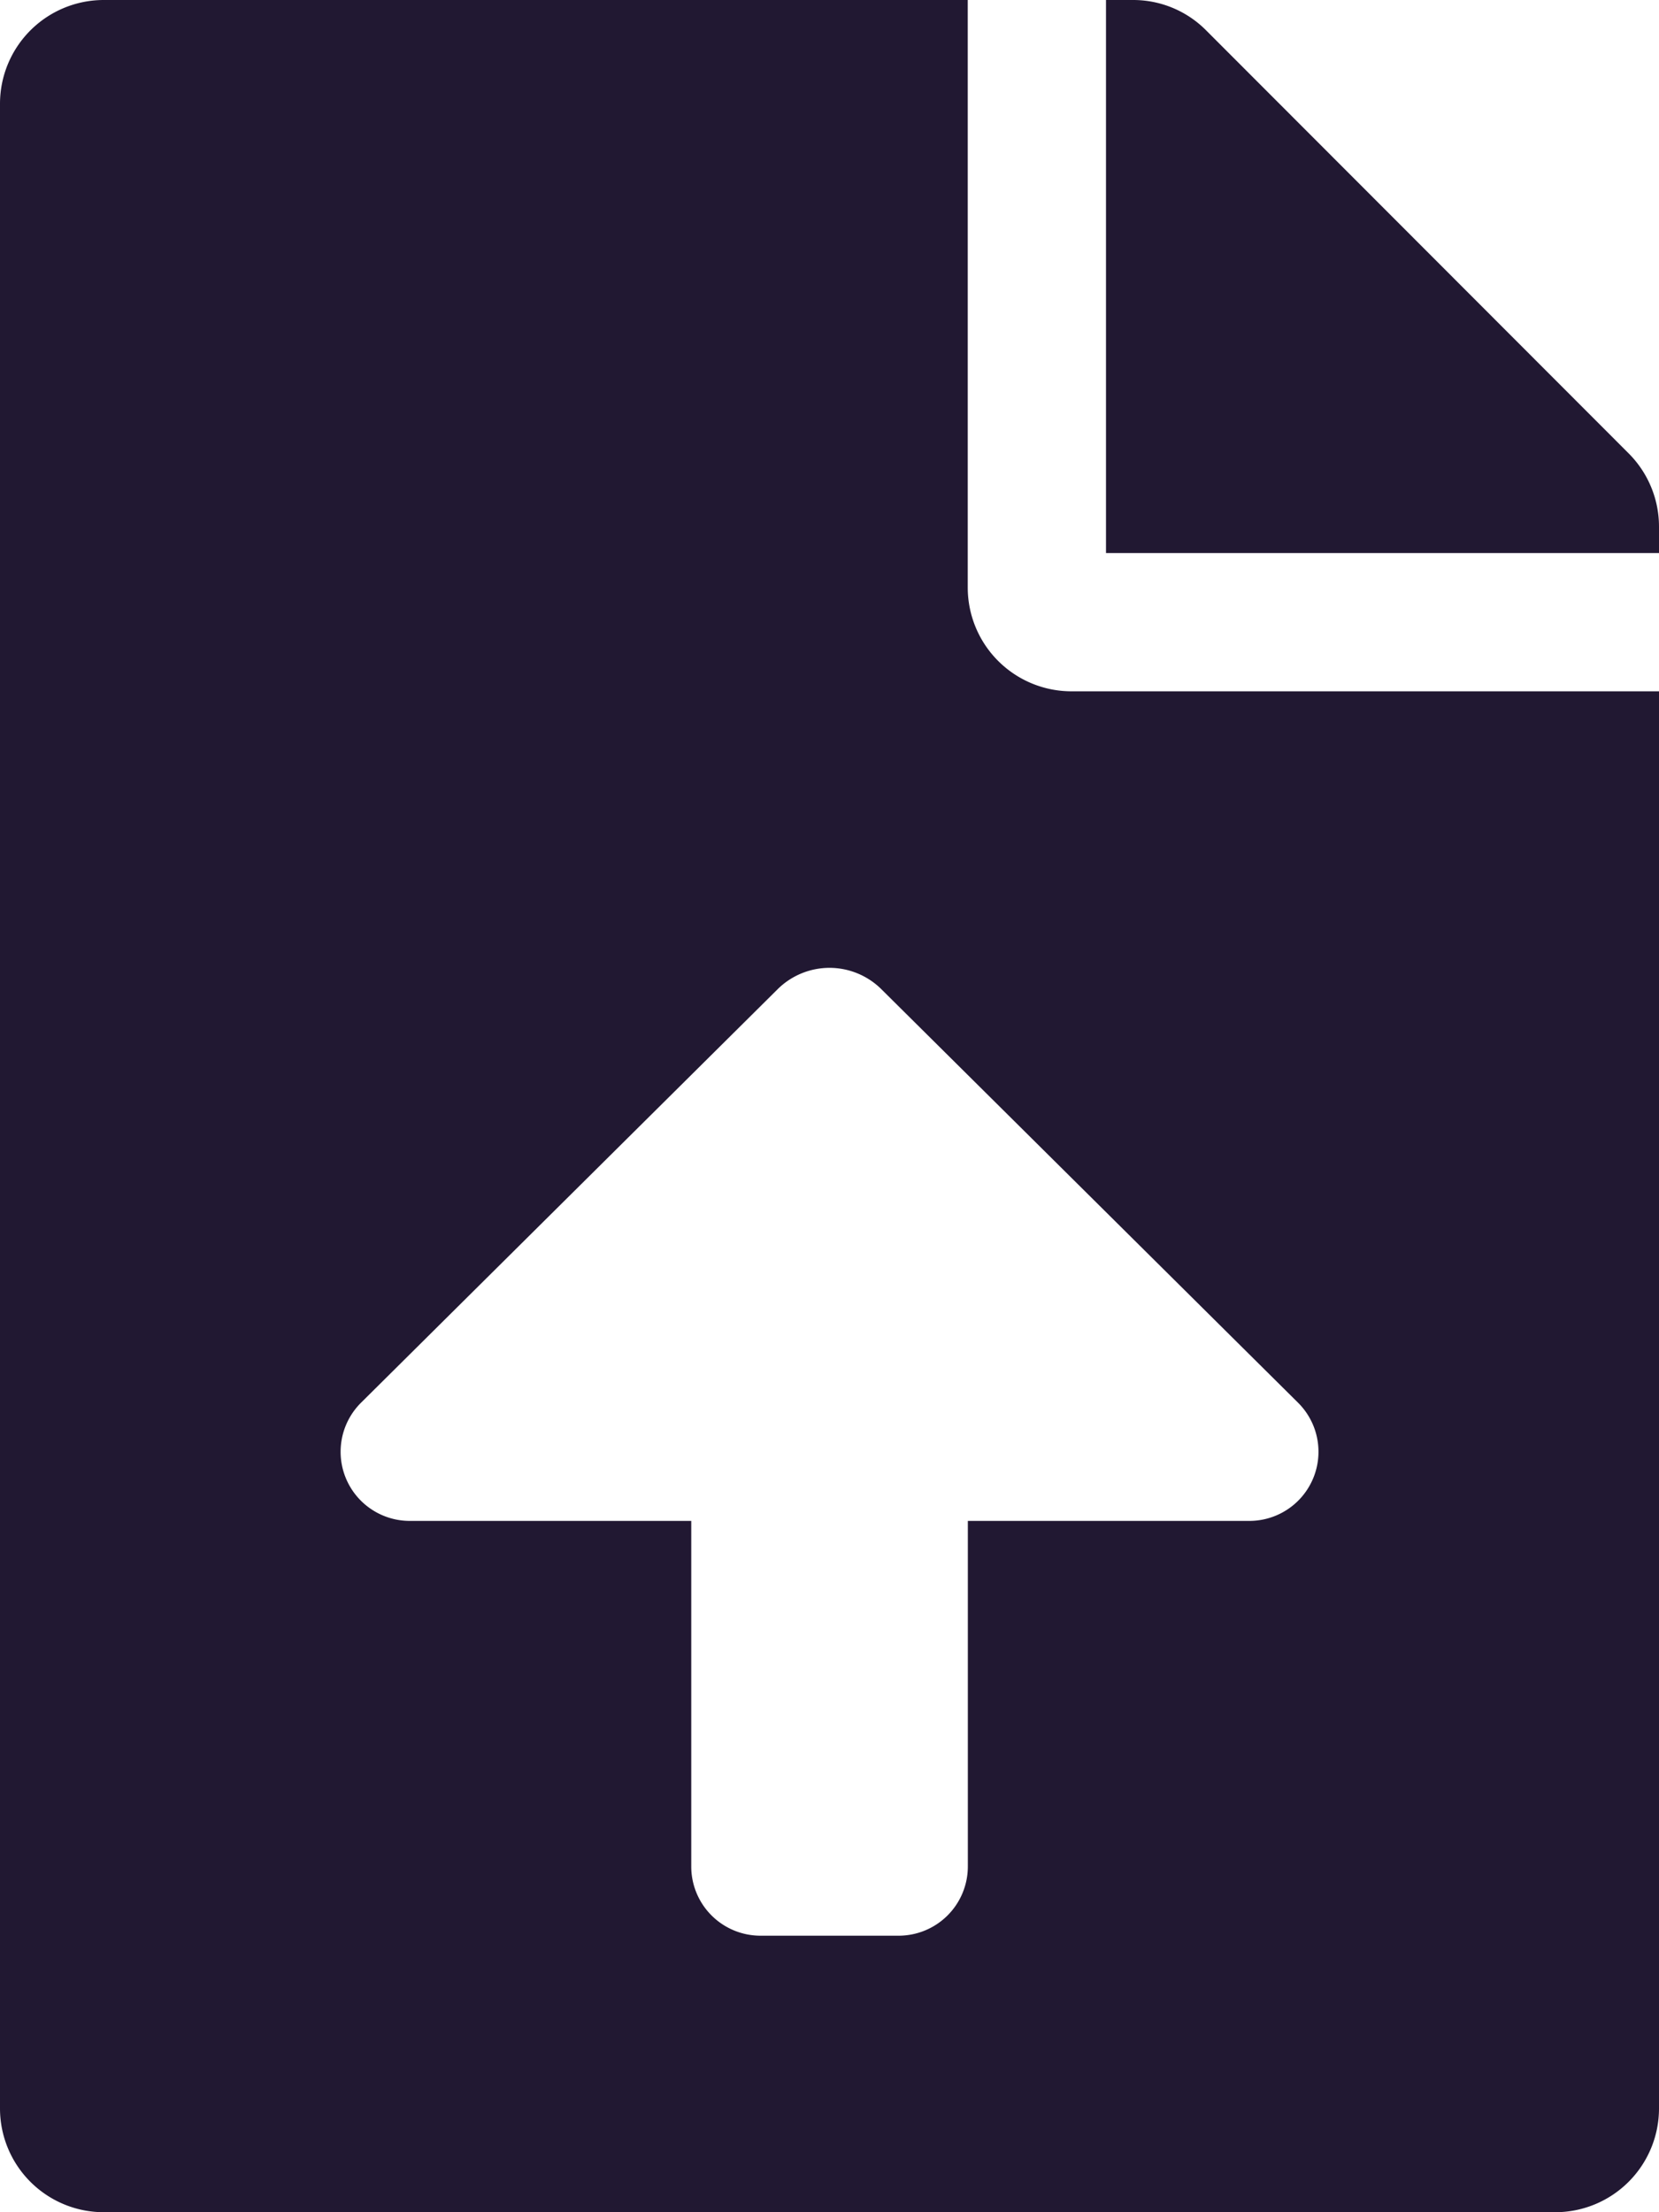 <svg id="file-upload" xmlns="http://www.w3.org/2000/svg" width="18" height="24" viewBox="0 0 18 24">
  <path id="Shape" d="M16.875,24H1.125A1.126,1.126,0,0,1,0,22.875V1.125A1.126,1.126,0,0,1,1.125,0H10.5V6.375A1.126,1.126,0,0,0,11.625,7.5H18V22.875A1.126,1.126,0,0,1,16.875,24ZM9,10.5a.8.8,0,0,0-.563.232L3.917,15.218A.75.75,0,0,0,4.445,16.5H7.5v3.75A.751.751,0,0,0,8.25,21h1.5a.751.751,0,0,0,.751-.75V16.5h3.055a.75.75,0,0,0,.527-1.283L9.563,10.732A.8.8,0,0,0,9,10.5ZM18,6H12V0h.286a1.115,1.115,0,0,1,.8.329l4.589,4.594A1.125,1.125,0,0,1,18,5.714V6Z" fill="#211832"/>
</svg>
